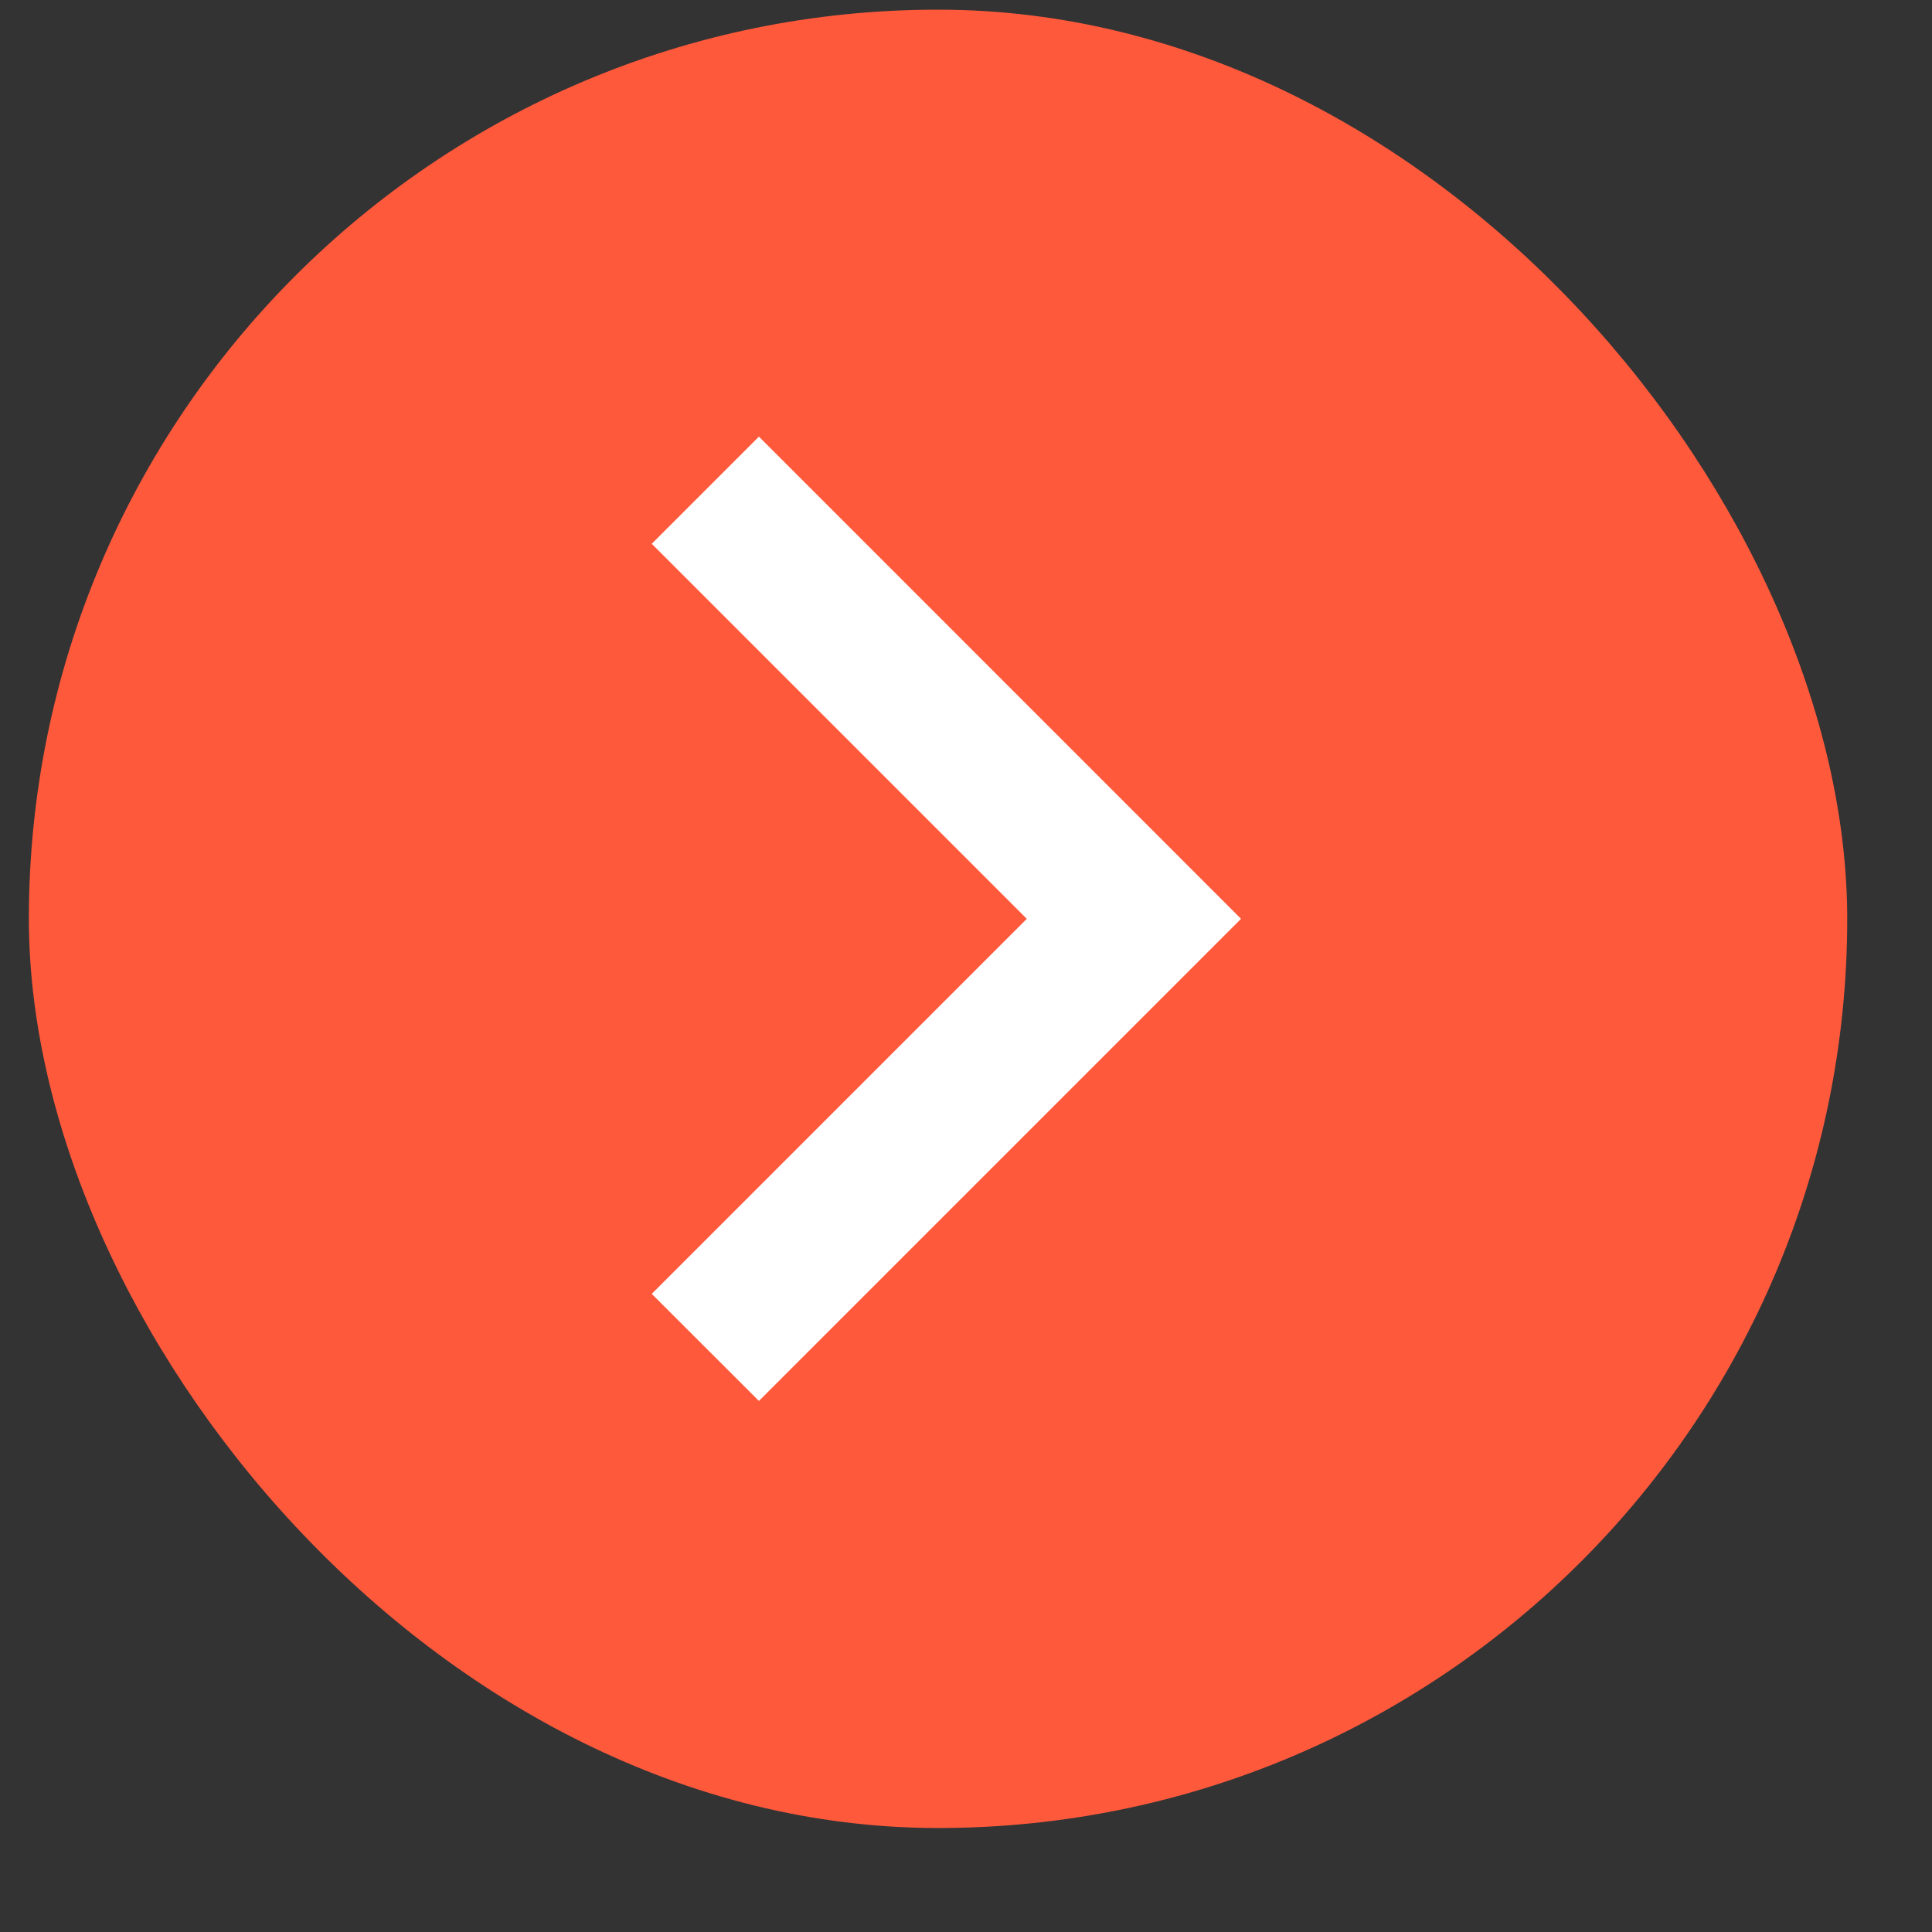 <svg width="17" height="17" viewBox="0 0 17 17" fill="none" xmlns="http://www.w3.org/2000/svg">
<rect x="0" y="0" width="17" height="17" fill="#333333" stroke="none"/>
<g clip-path="url(#clip0_7_74)">
<rect x="0.254" y="0.085" width="16" height="16" rx="8" fill="#FF593C"/>
<path d="M9.035 8.085L5.735 4.785L6.678 3.842L10.92 8.085L6.678 12.327L5.735 11.385L9.035 8.085Z" fill="white"/>
</g>
<defs>
<clipPath id="clip0_7_74">
<rect x="0.254" y="0.085" width="16" height="16" rx="8" fill="white"/>
</clipPath>
</defs>
</svg>
